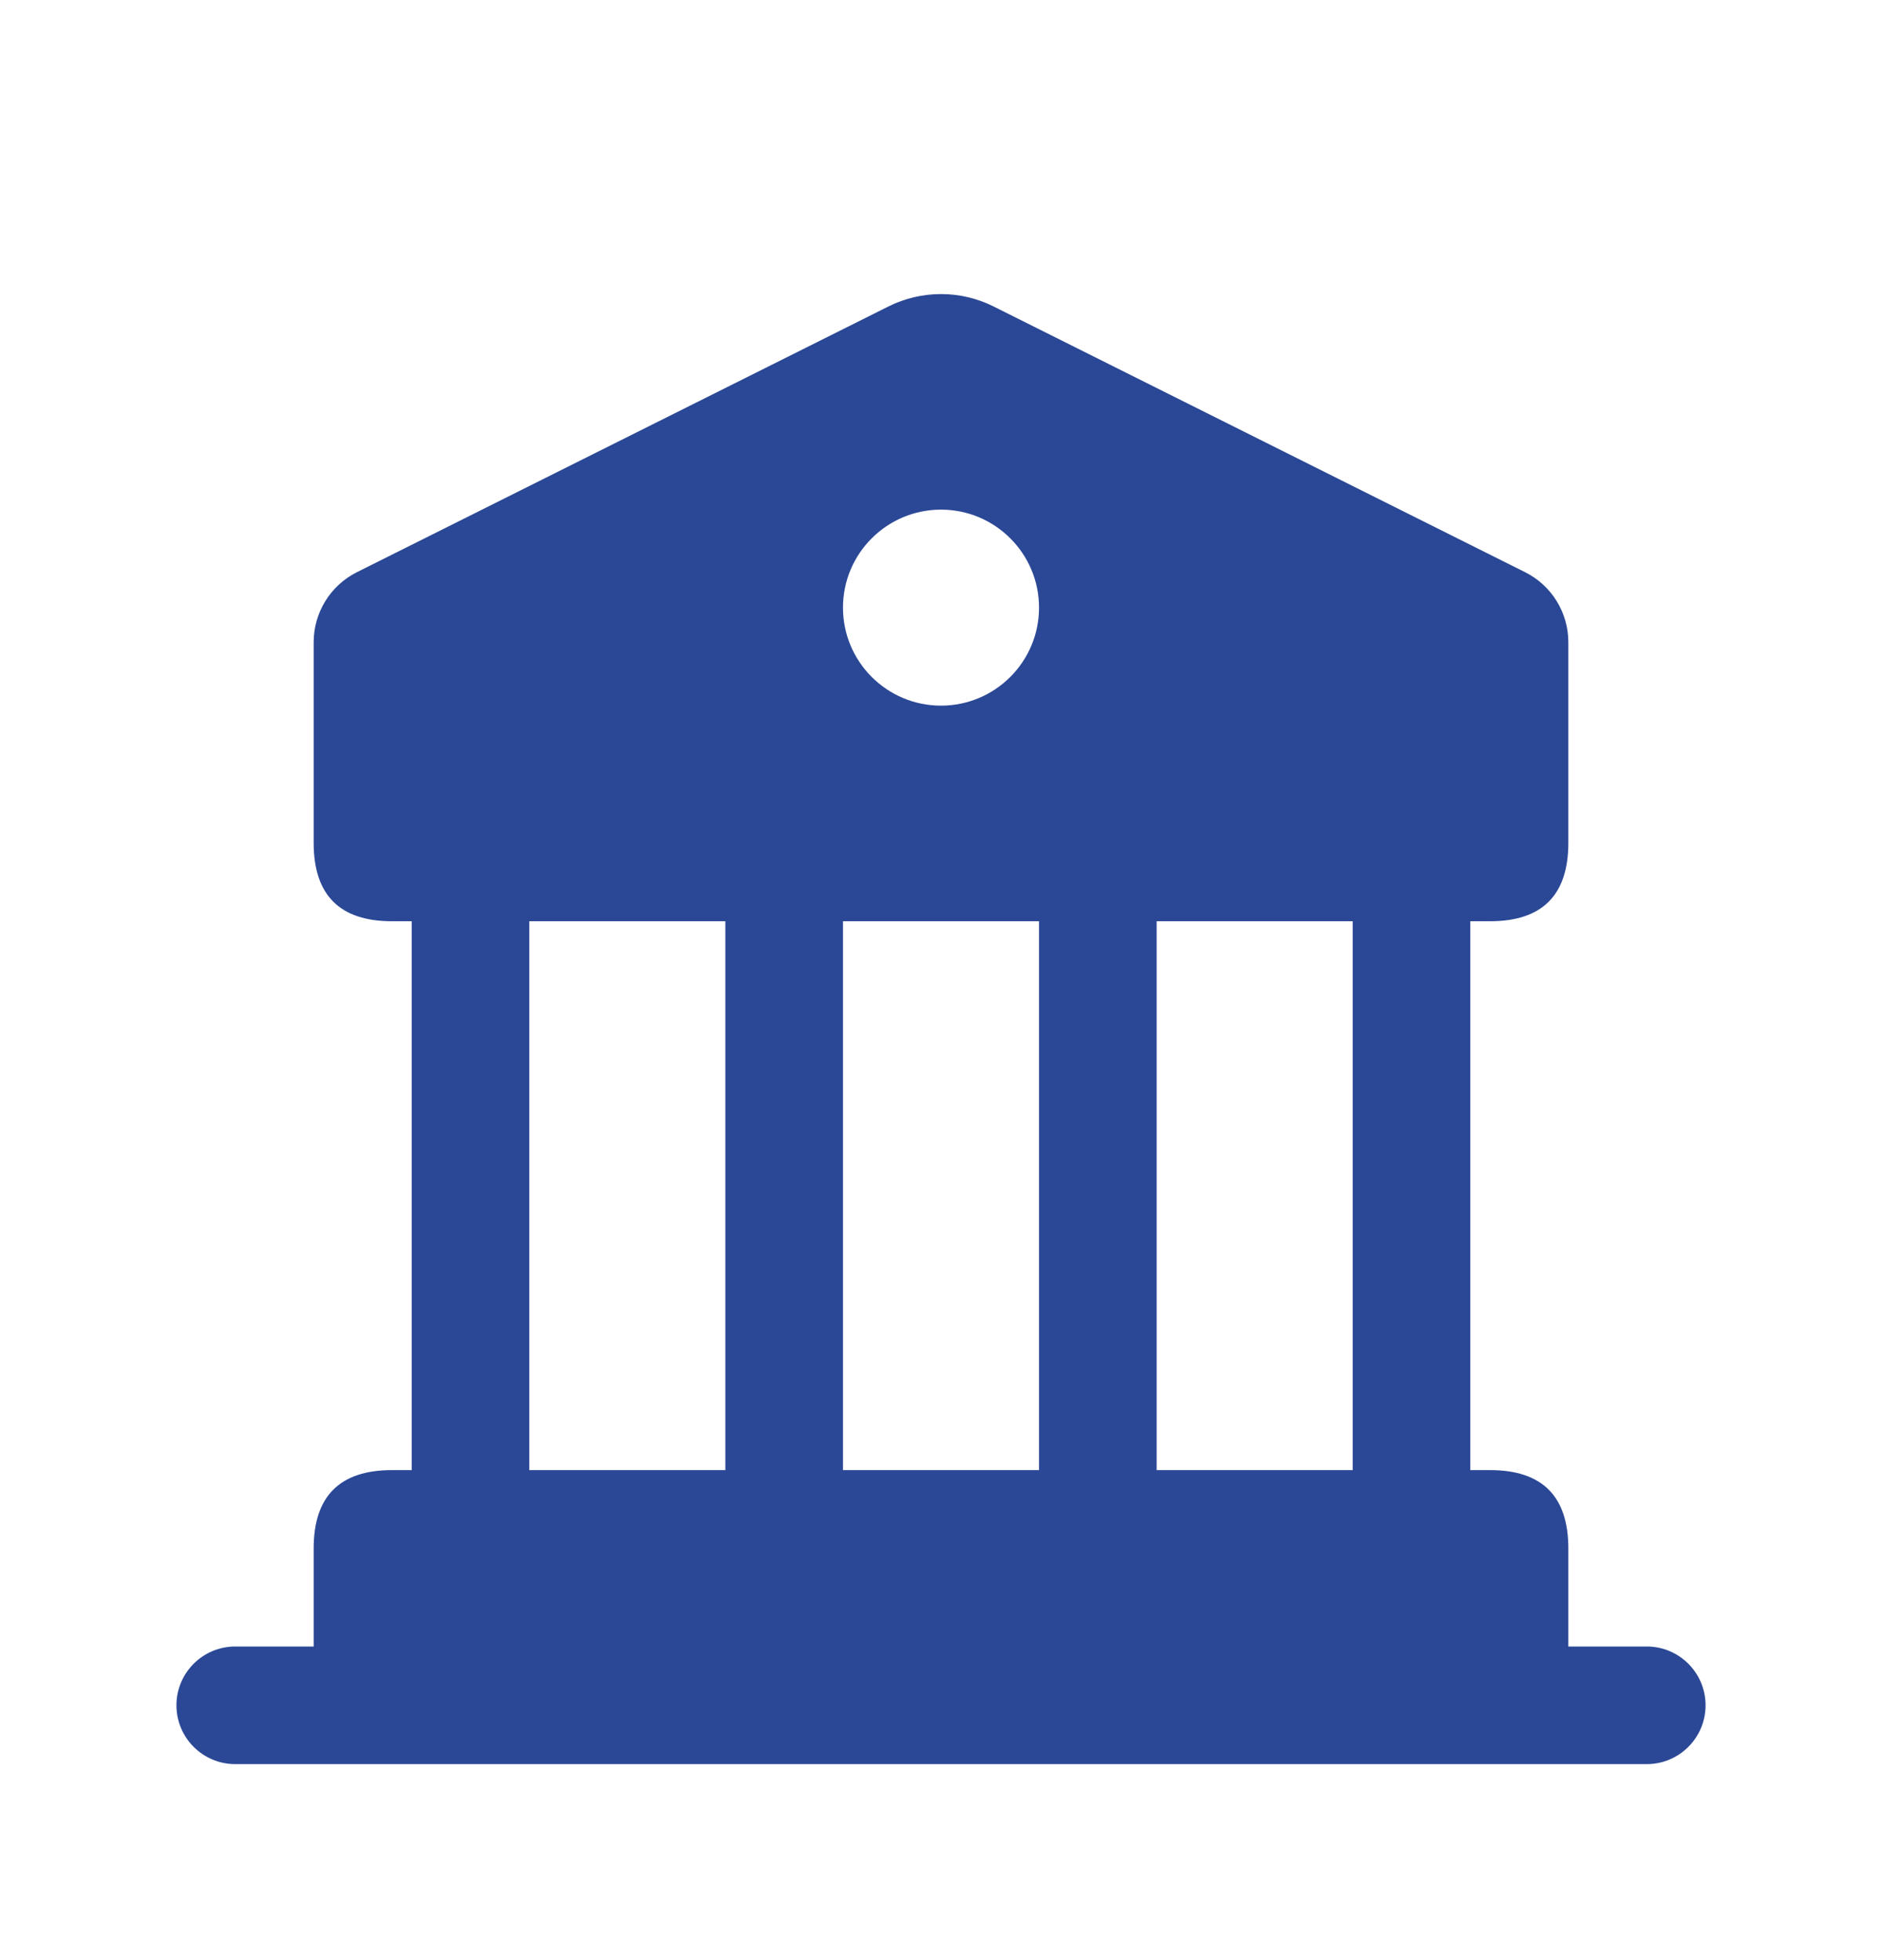 <svg width="24" height="25" viewBox="0 0 24 25" fill="none" xmlns="http://www.w3.org/2000/svg">
<path d="M21 21H20V19.75C20 19.083 19.667 18.75 19 18.75H18.75V11.75H19C19.667 11.75 20 11.417 20 10.75V8.191C20 7.812 19.786 7.466 19.447 7.297L12.671 3.909C12.249 3.698 11.752 3.698 11.329 3.909L4.553 7.297C4.214 7.466 4 7.813 4 8.191V10.75C4 11.417 4.333 11.75 5 11.75H5.25V18.75H5C4.333 18.75 4 19.083 4 19.75V21H3C2.586 21 2.25 21.336 2.25 21.75C2.25 22.164 2.586 22.5 3 22.5H21C21.414 22.5 21.75 22.164 21.75 21.75C21.75 21.336 21.414 21 21 21ZM12 6.5C12.69 6.5 13.25 7.06 13.25 7.75C13.25 8.44 12.69 9 12 9C11.31 9 10.75 8.44 10.75 7.75C10.75 7.06 11.31 6.5 12 6.5ZM6.75 18.75V11.75H9.25V18.75H6.75ZM10.75 18.75V11.75H13.25V18.75H10.75ZM14.75 18.75V11.75H17.25V18.75H14.75Z" fill="#2B4896"/>
</svg>
